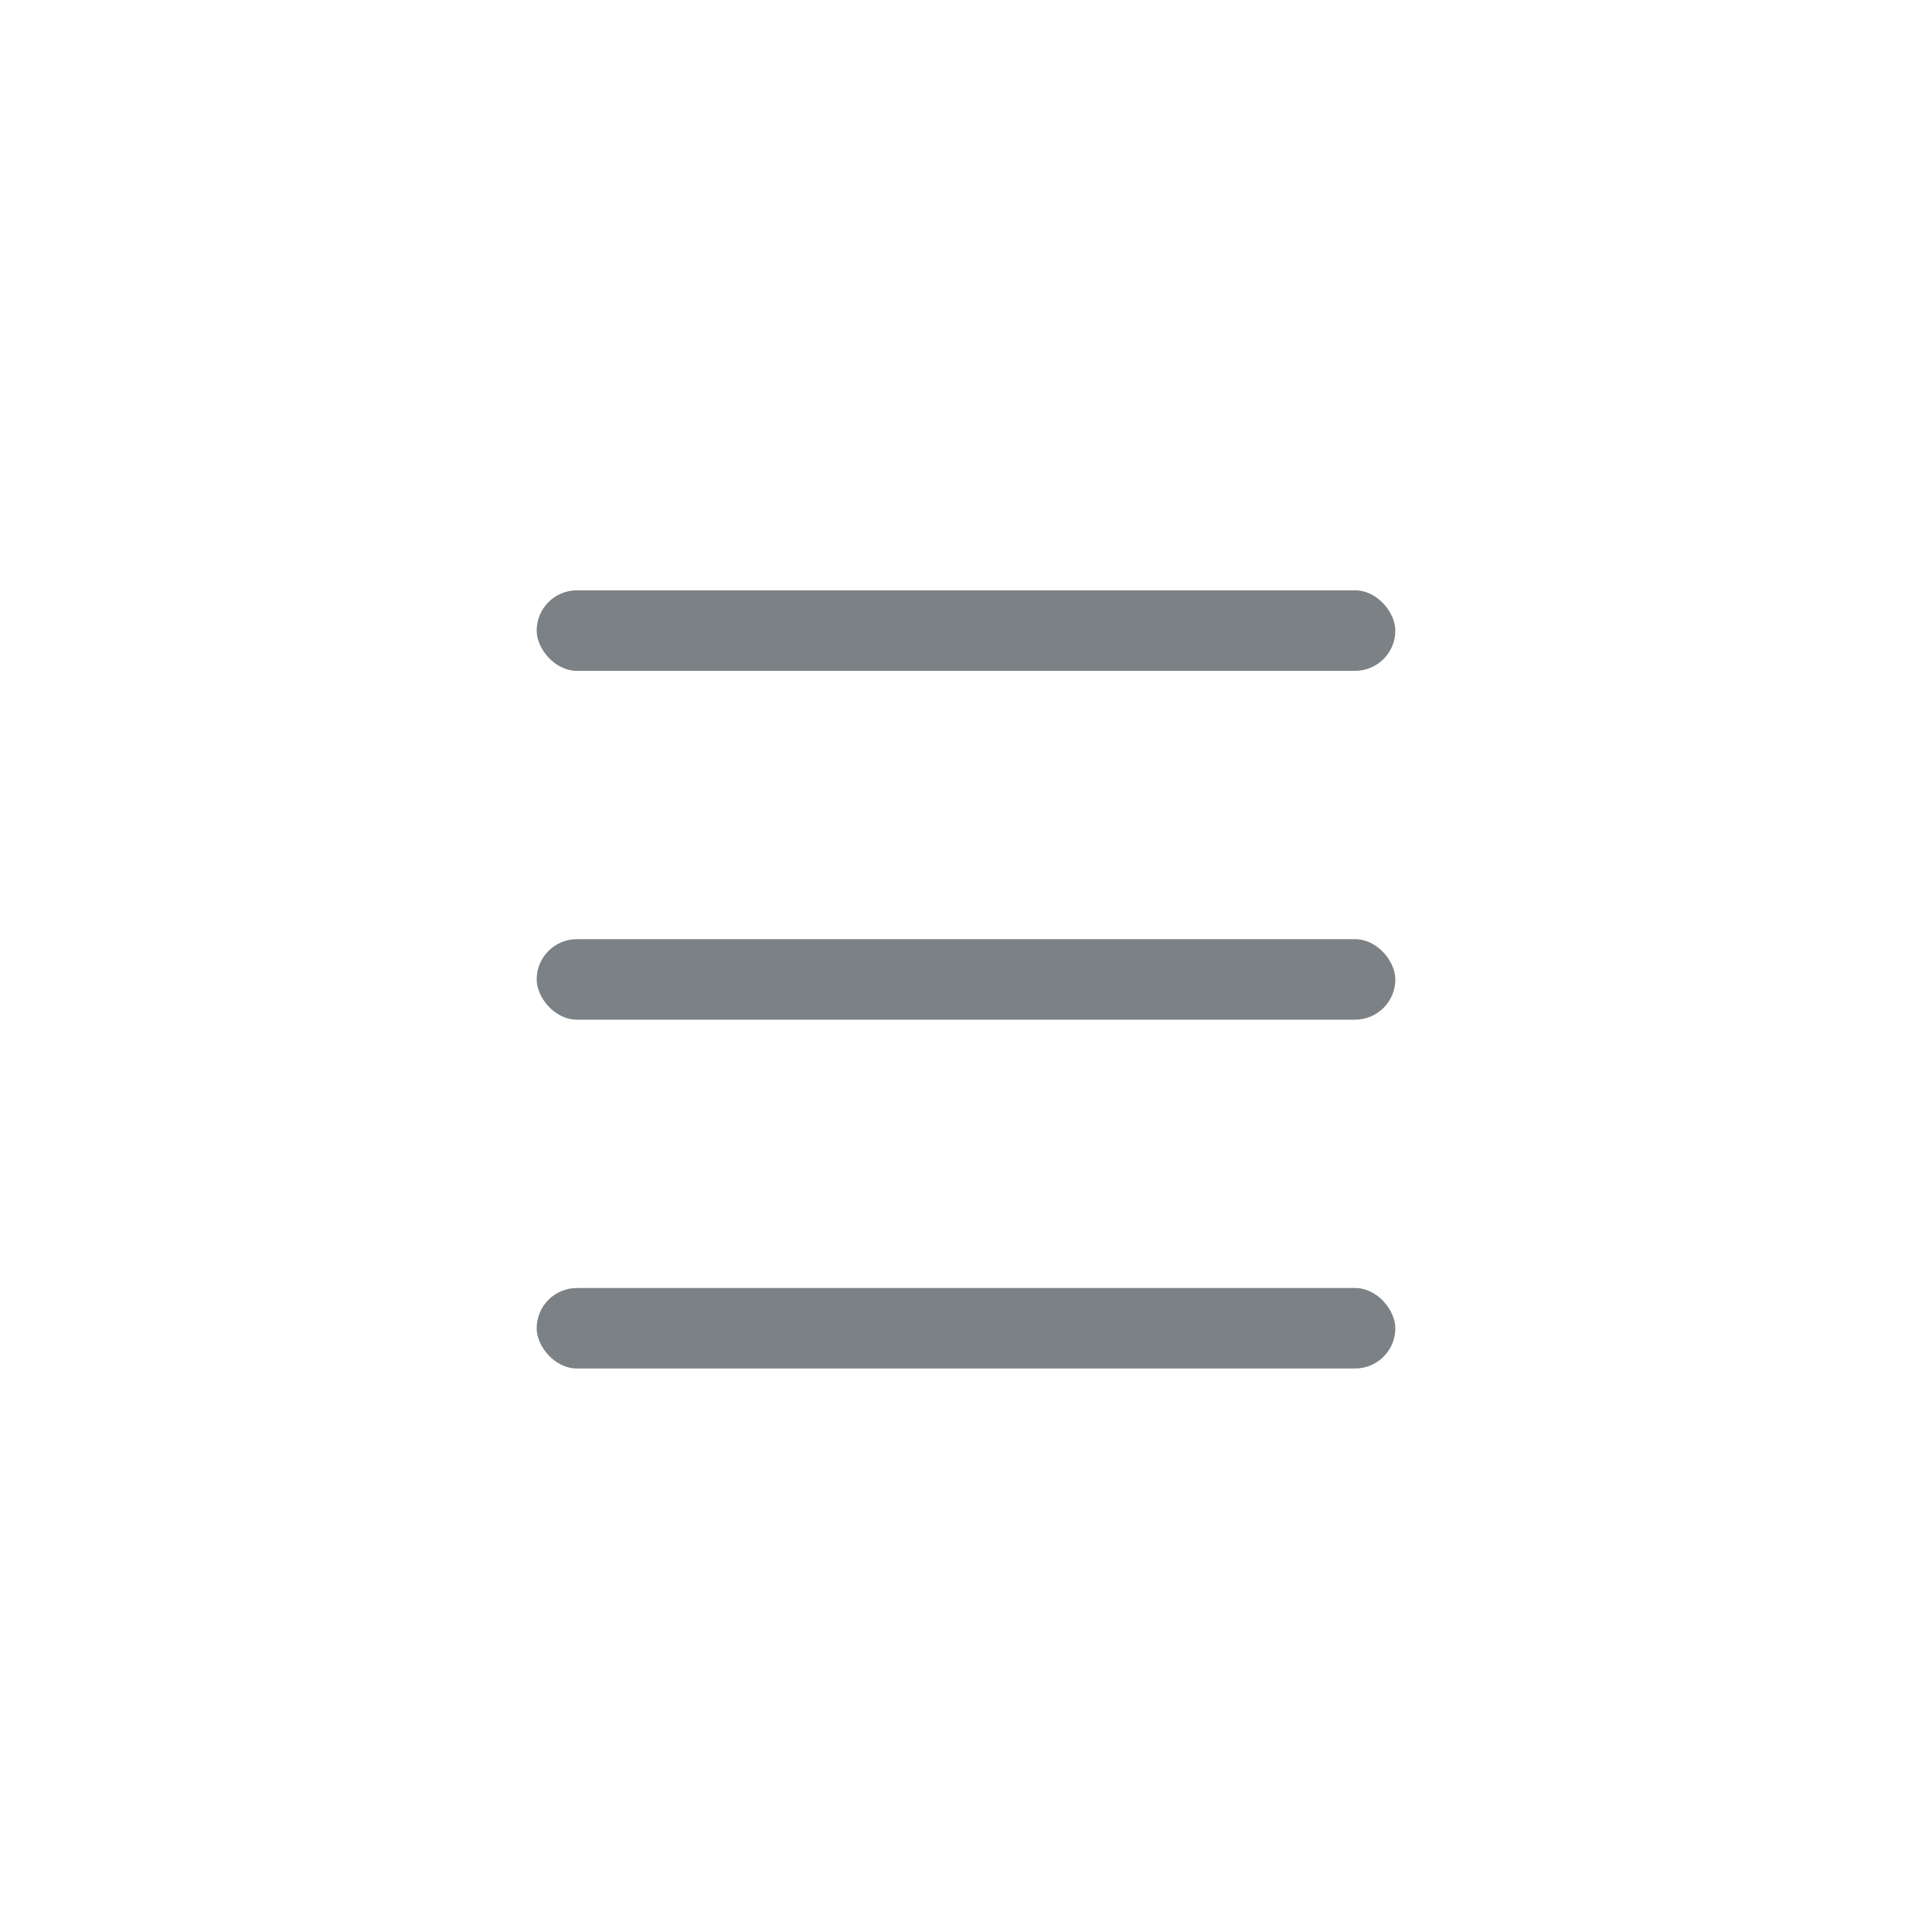 <svg width="36" height="36" viewBox="0 0 36 36" fill="none" xmlns="http://www.w3.org/2000/svg">
<rect x="10" y="11" width="16" height="1.5" rx="0.75" fill="#7B8184"/>
<rect x="10" y="17.5" width="16" height="1.5" rx="0.75" fill="#7B8184"/>
<rect x="10" y="24" width="16" height="1.5" rx="0.75" fill="#7B8184"/>
</svg>
